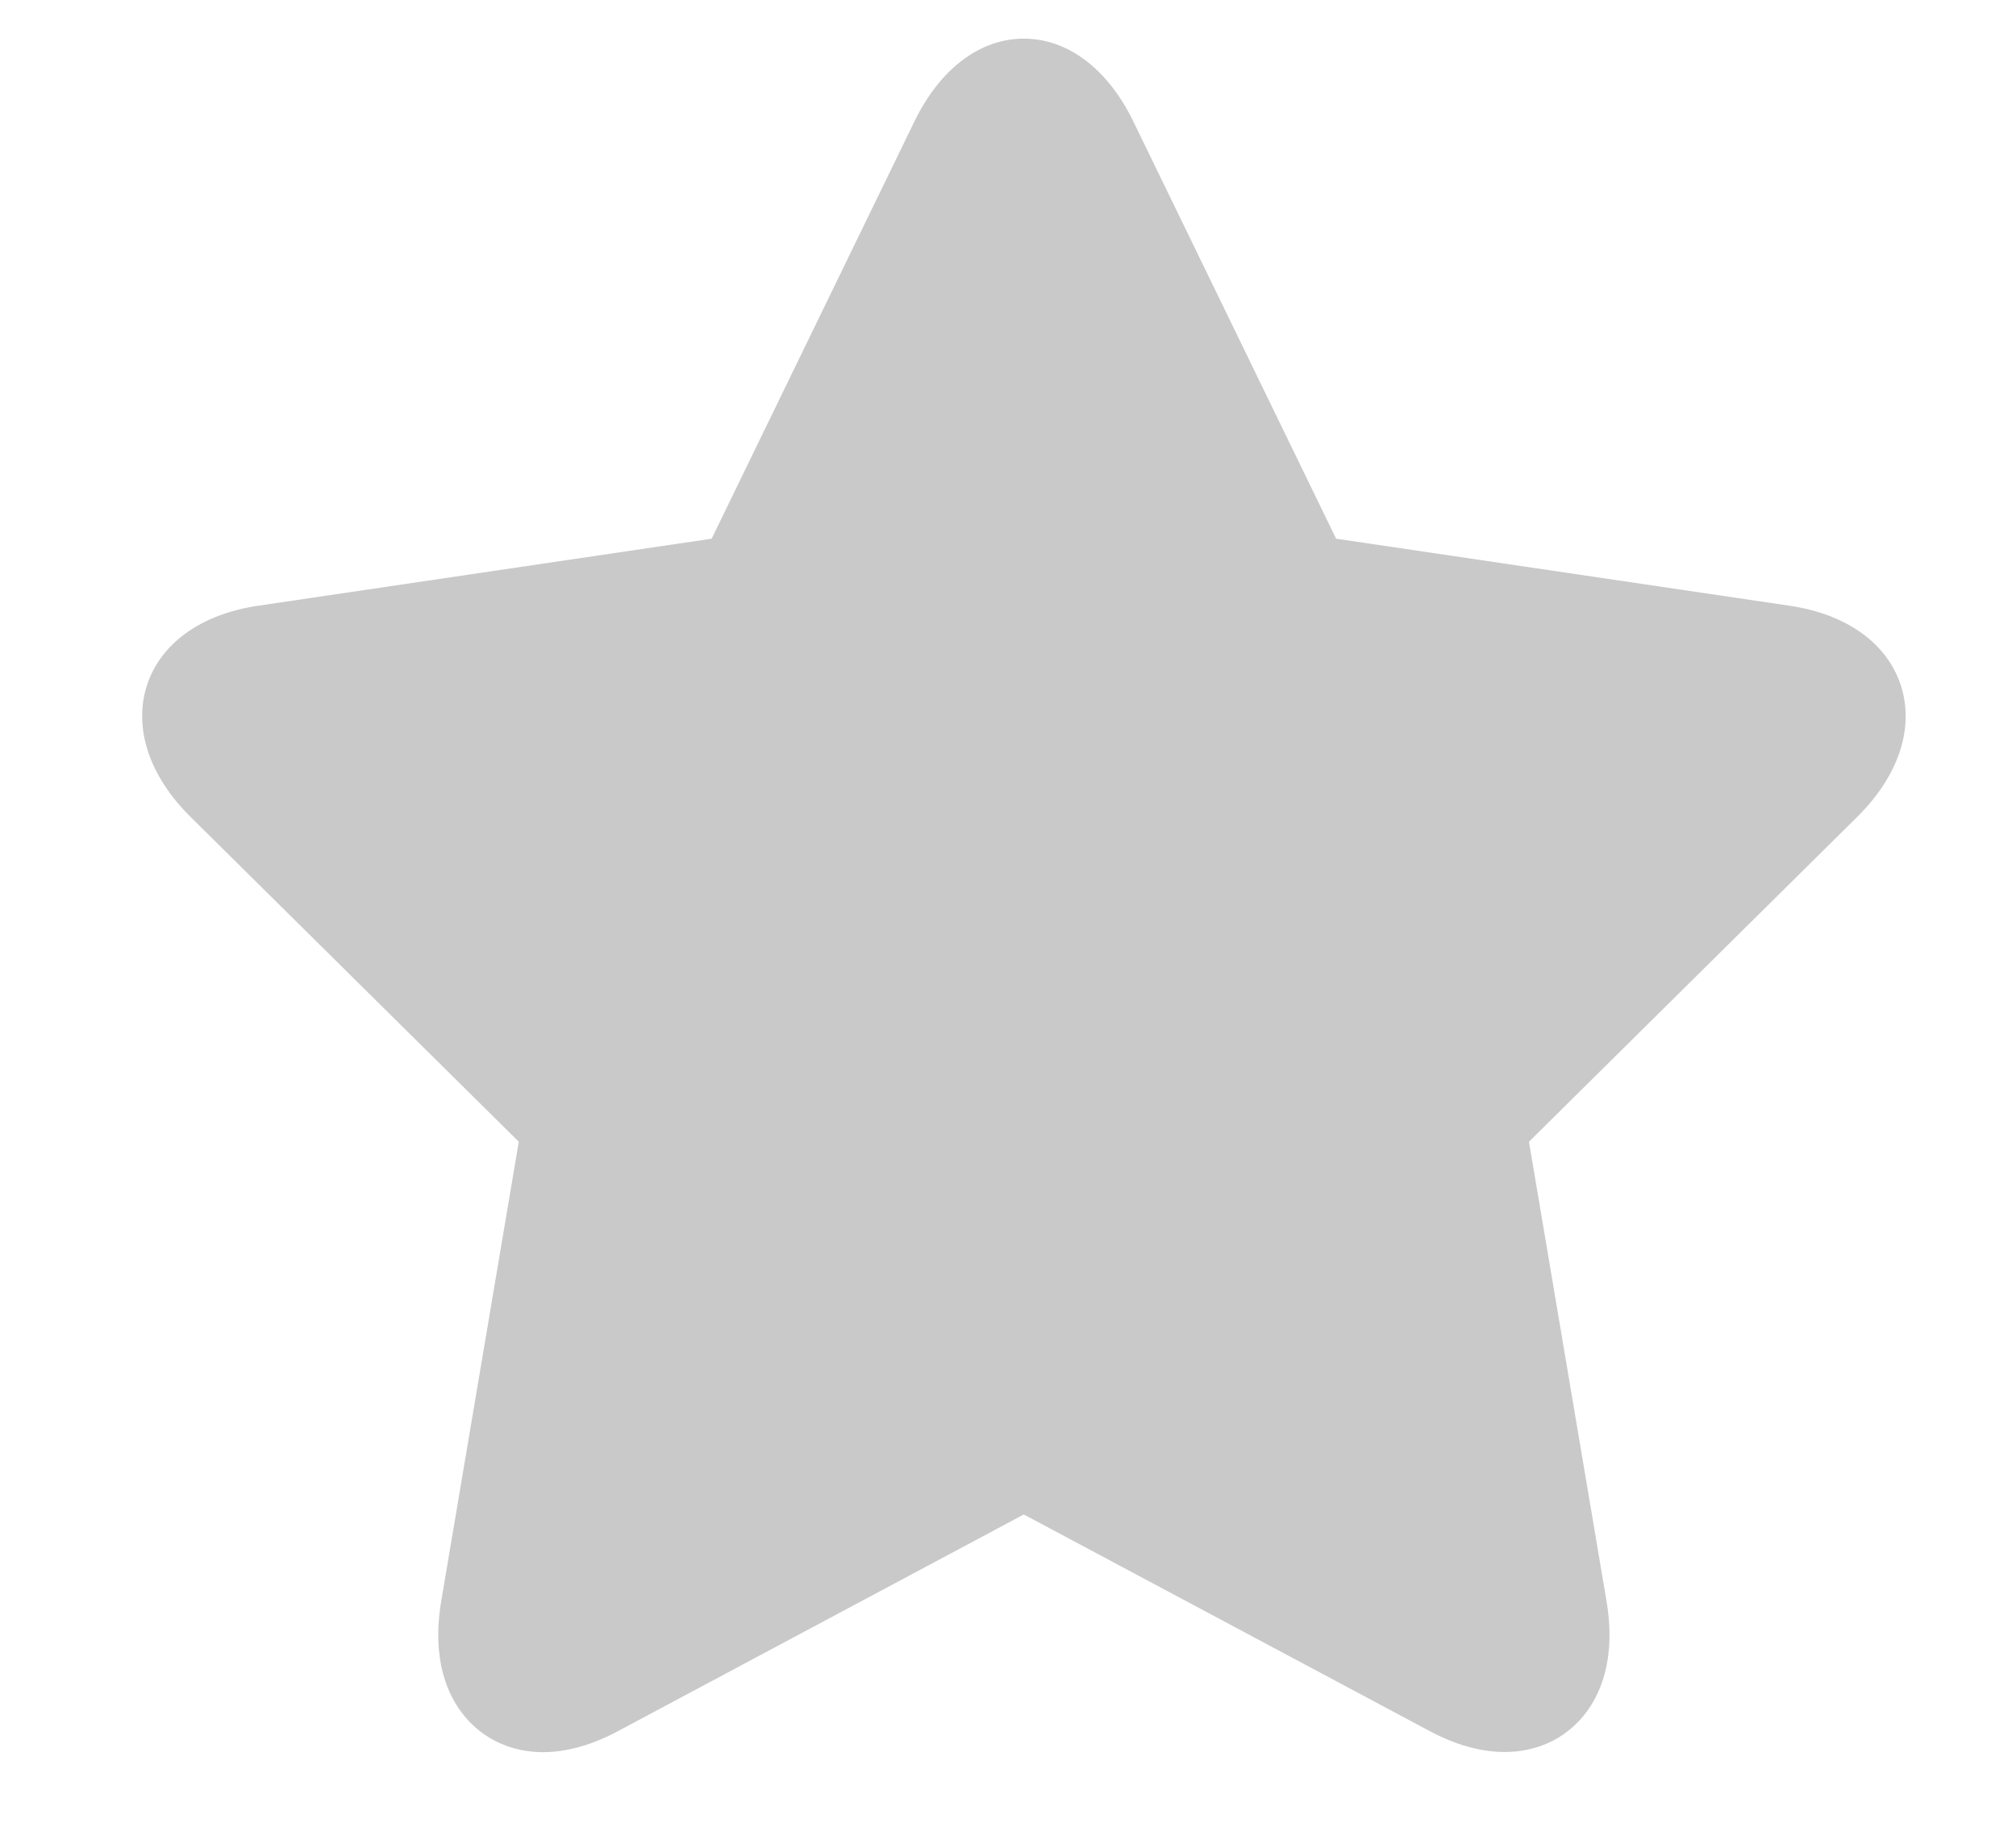 <svg width="12" height="11" viewBox="0 0 12 11" fill="none" xmlns="http://www.w3.org/2000/svg">
<path d="M11.315 4.082C11.234 3.83 10.992 3.656 10.652 3.606L7.953 3.207L6.746 0.723C6.594 0.41 6.356 0.23 6.094 0.23C5.833 0.23 5.595 0.41 5.443 0.723L4.236 3.207L1.537 3.606C1.197 3.656 0.955 3.83 0.874 4.082C0.794 4.335 0.888 4.62 1.135 4.864L3.088 6.797L2.627 9.528C2.566 9.887 2.669 10.101 2.766 10.218C2.88 10.355 3.045 10.431 3.232 10.431C3.374 10.431 3.525 10.388 3.68 10.305L6.094 9.016L8.509 10.305C8.664 10.388 8.815 10.43 8.957 10.43H8.957C9.144 10.43 9.309 10.355 9.423 10.218C9.52 10.101 9.623 9.887 9.562 9.528L9.101 6.797L11.054 4.864C11.301 4.62 11.396 4.335 11.315 4.082Z" fill="#C9C9C9"/>
</svg>

